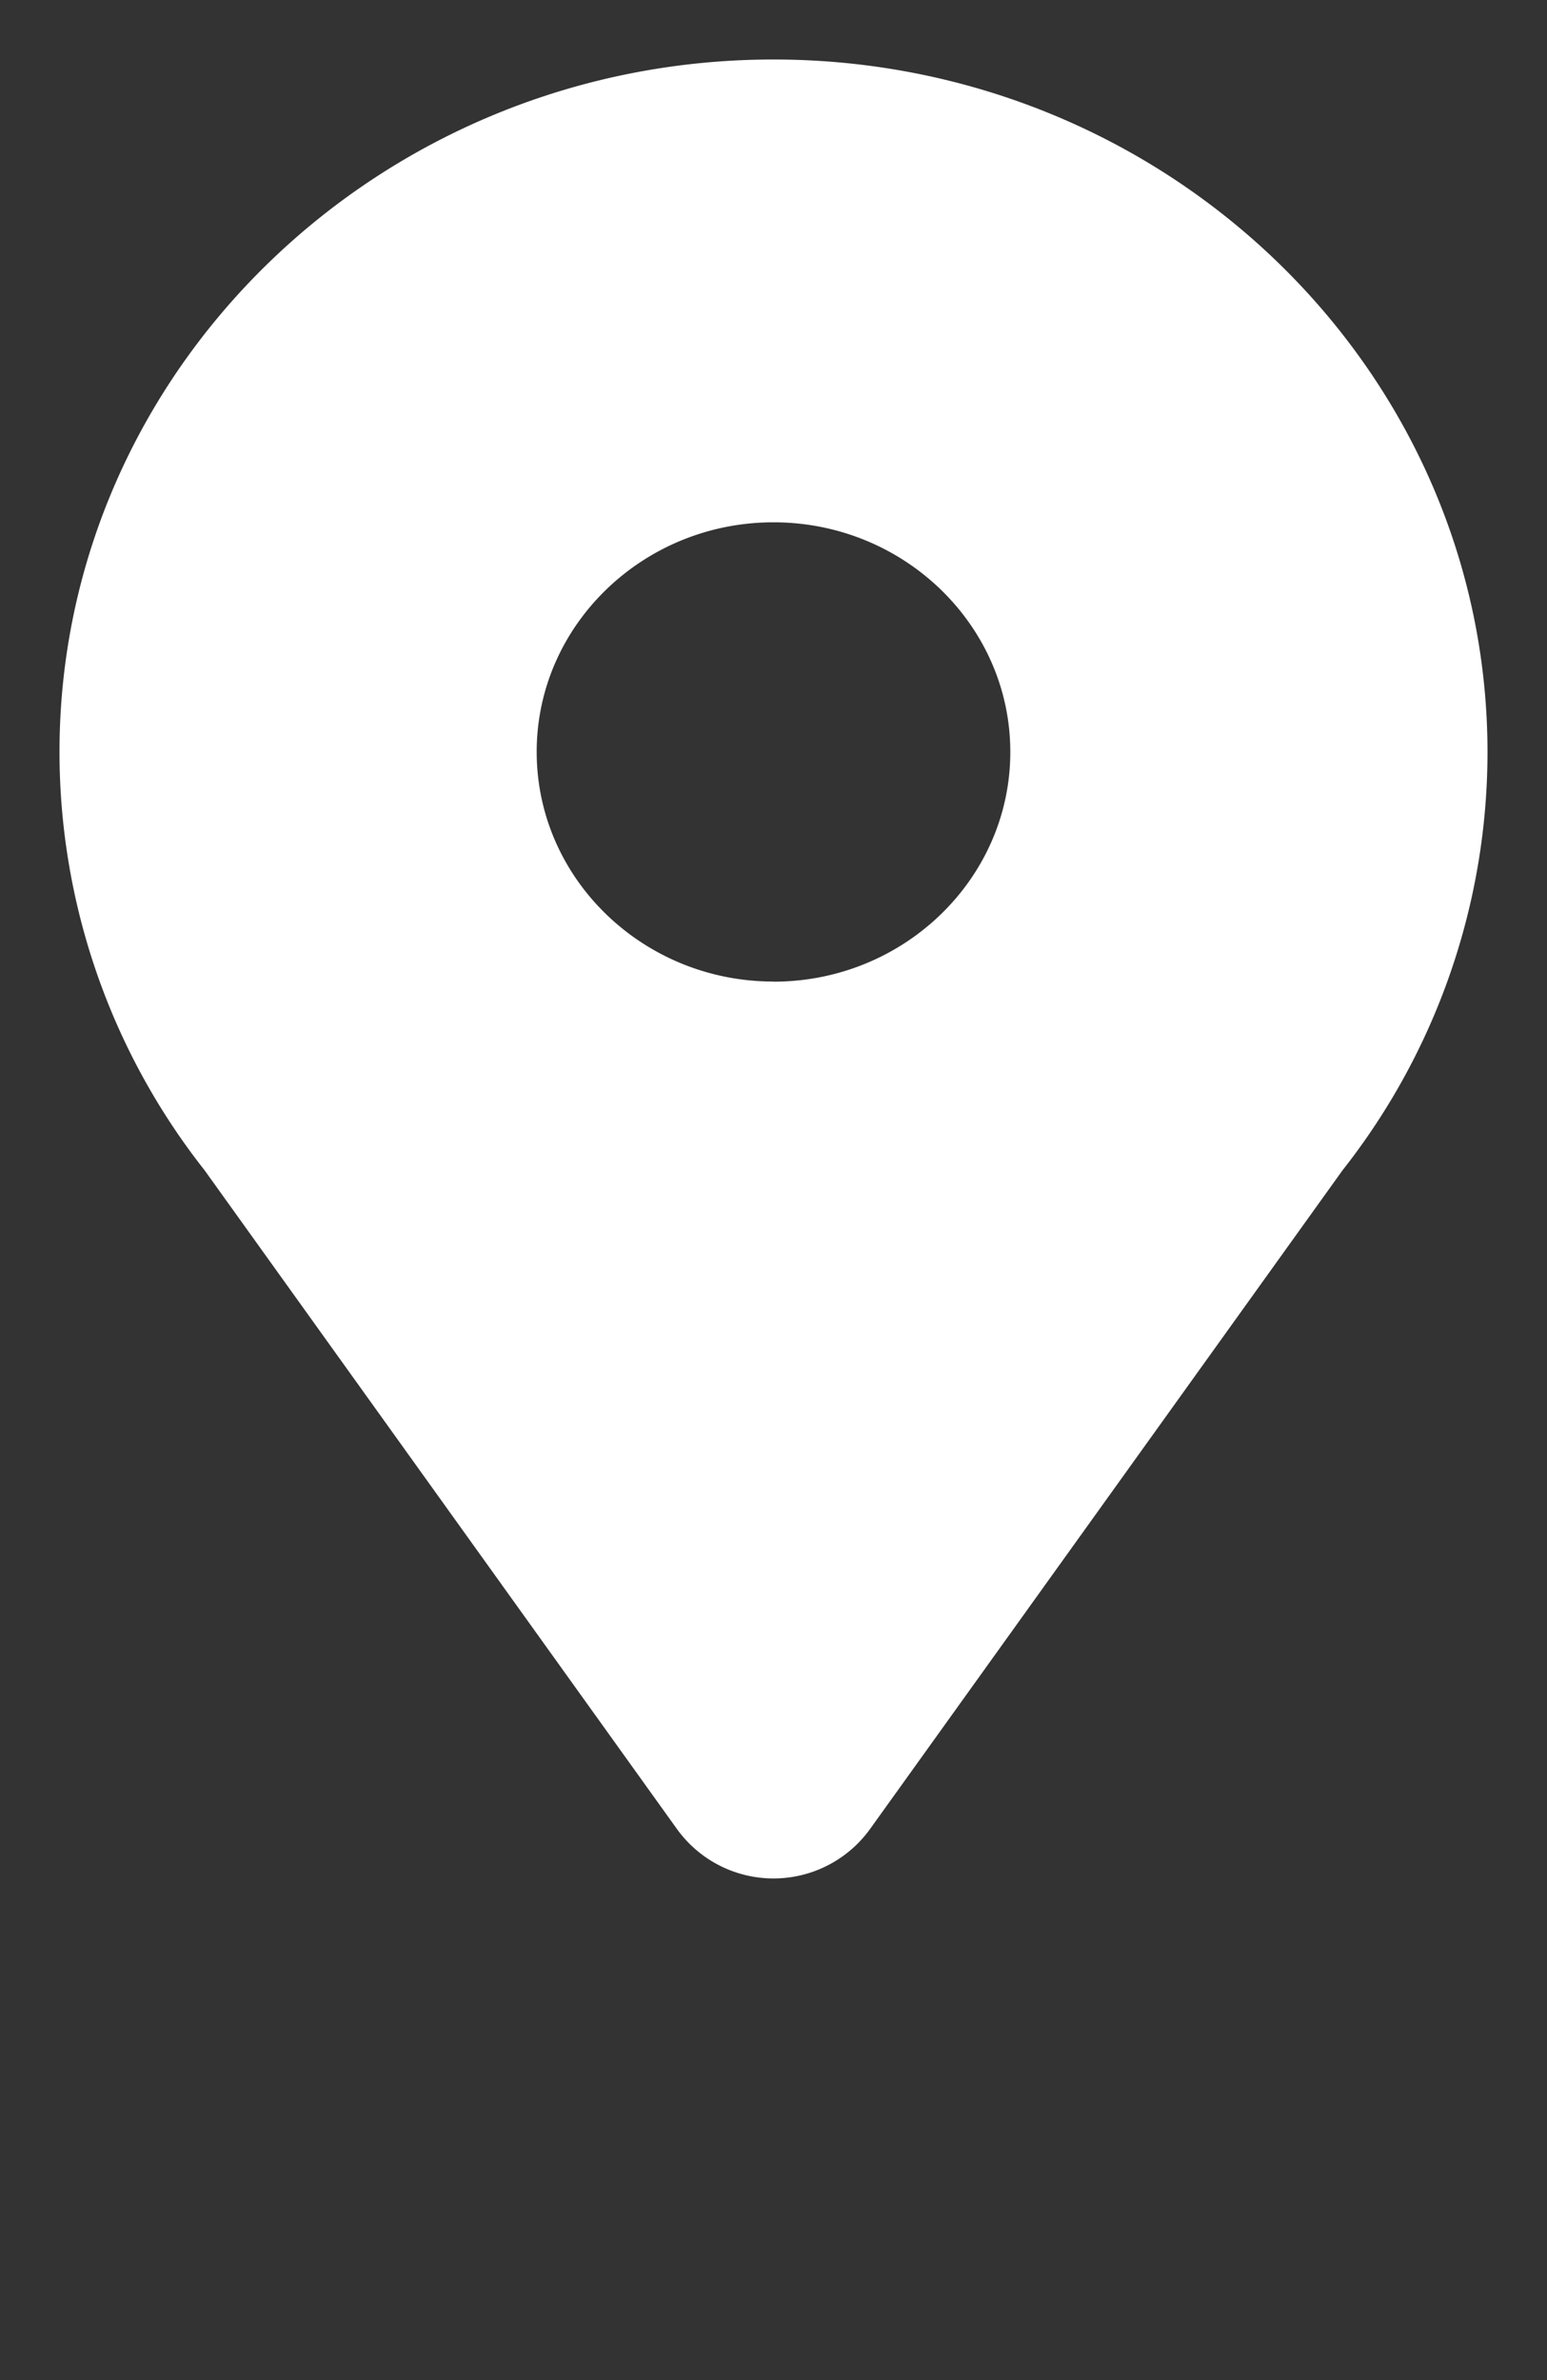 <svg width="13" height="20" fill="none" xmlns="http://www.w3.org/2000/svg"><rect width="100%" height="100%" fill="#333333" stroke="none"/><path d="M6.5.5C3.192.5.5 3.11.5 6.319a5.682 5.682 0 001.22 3.516l3.967 5.532a1 1 0 001.626 0l3.968-5.532A5.682 5.682 0 0012.5 6.32C12.499 3.11 9.807.5 6.499.5zm0 7.748c-1.097 0-1.99-.865-1.99-1.93 0-1.063.893-1.929 1.99-1.929s1.99.866 1.99 1.93-.893 1.93-1.99 1.93z" fill="#fff"/></svg>